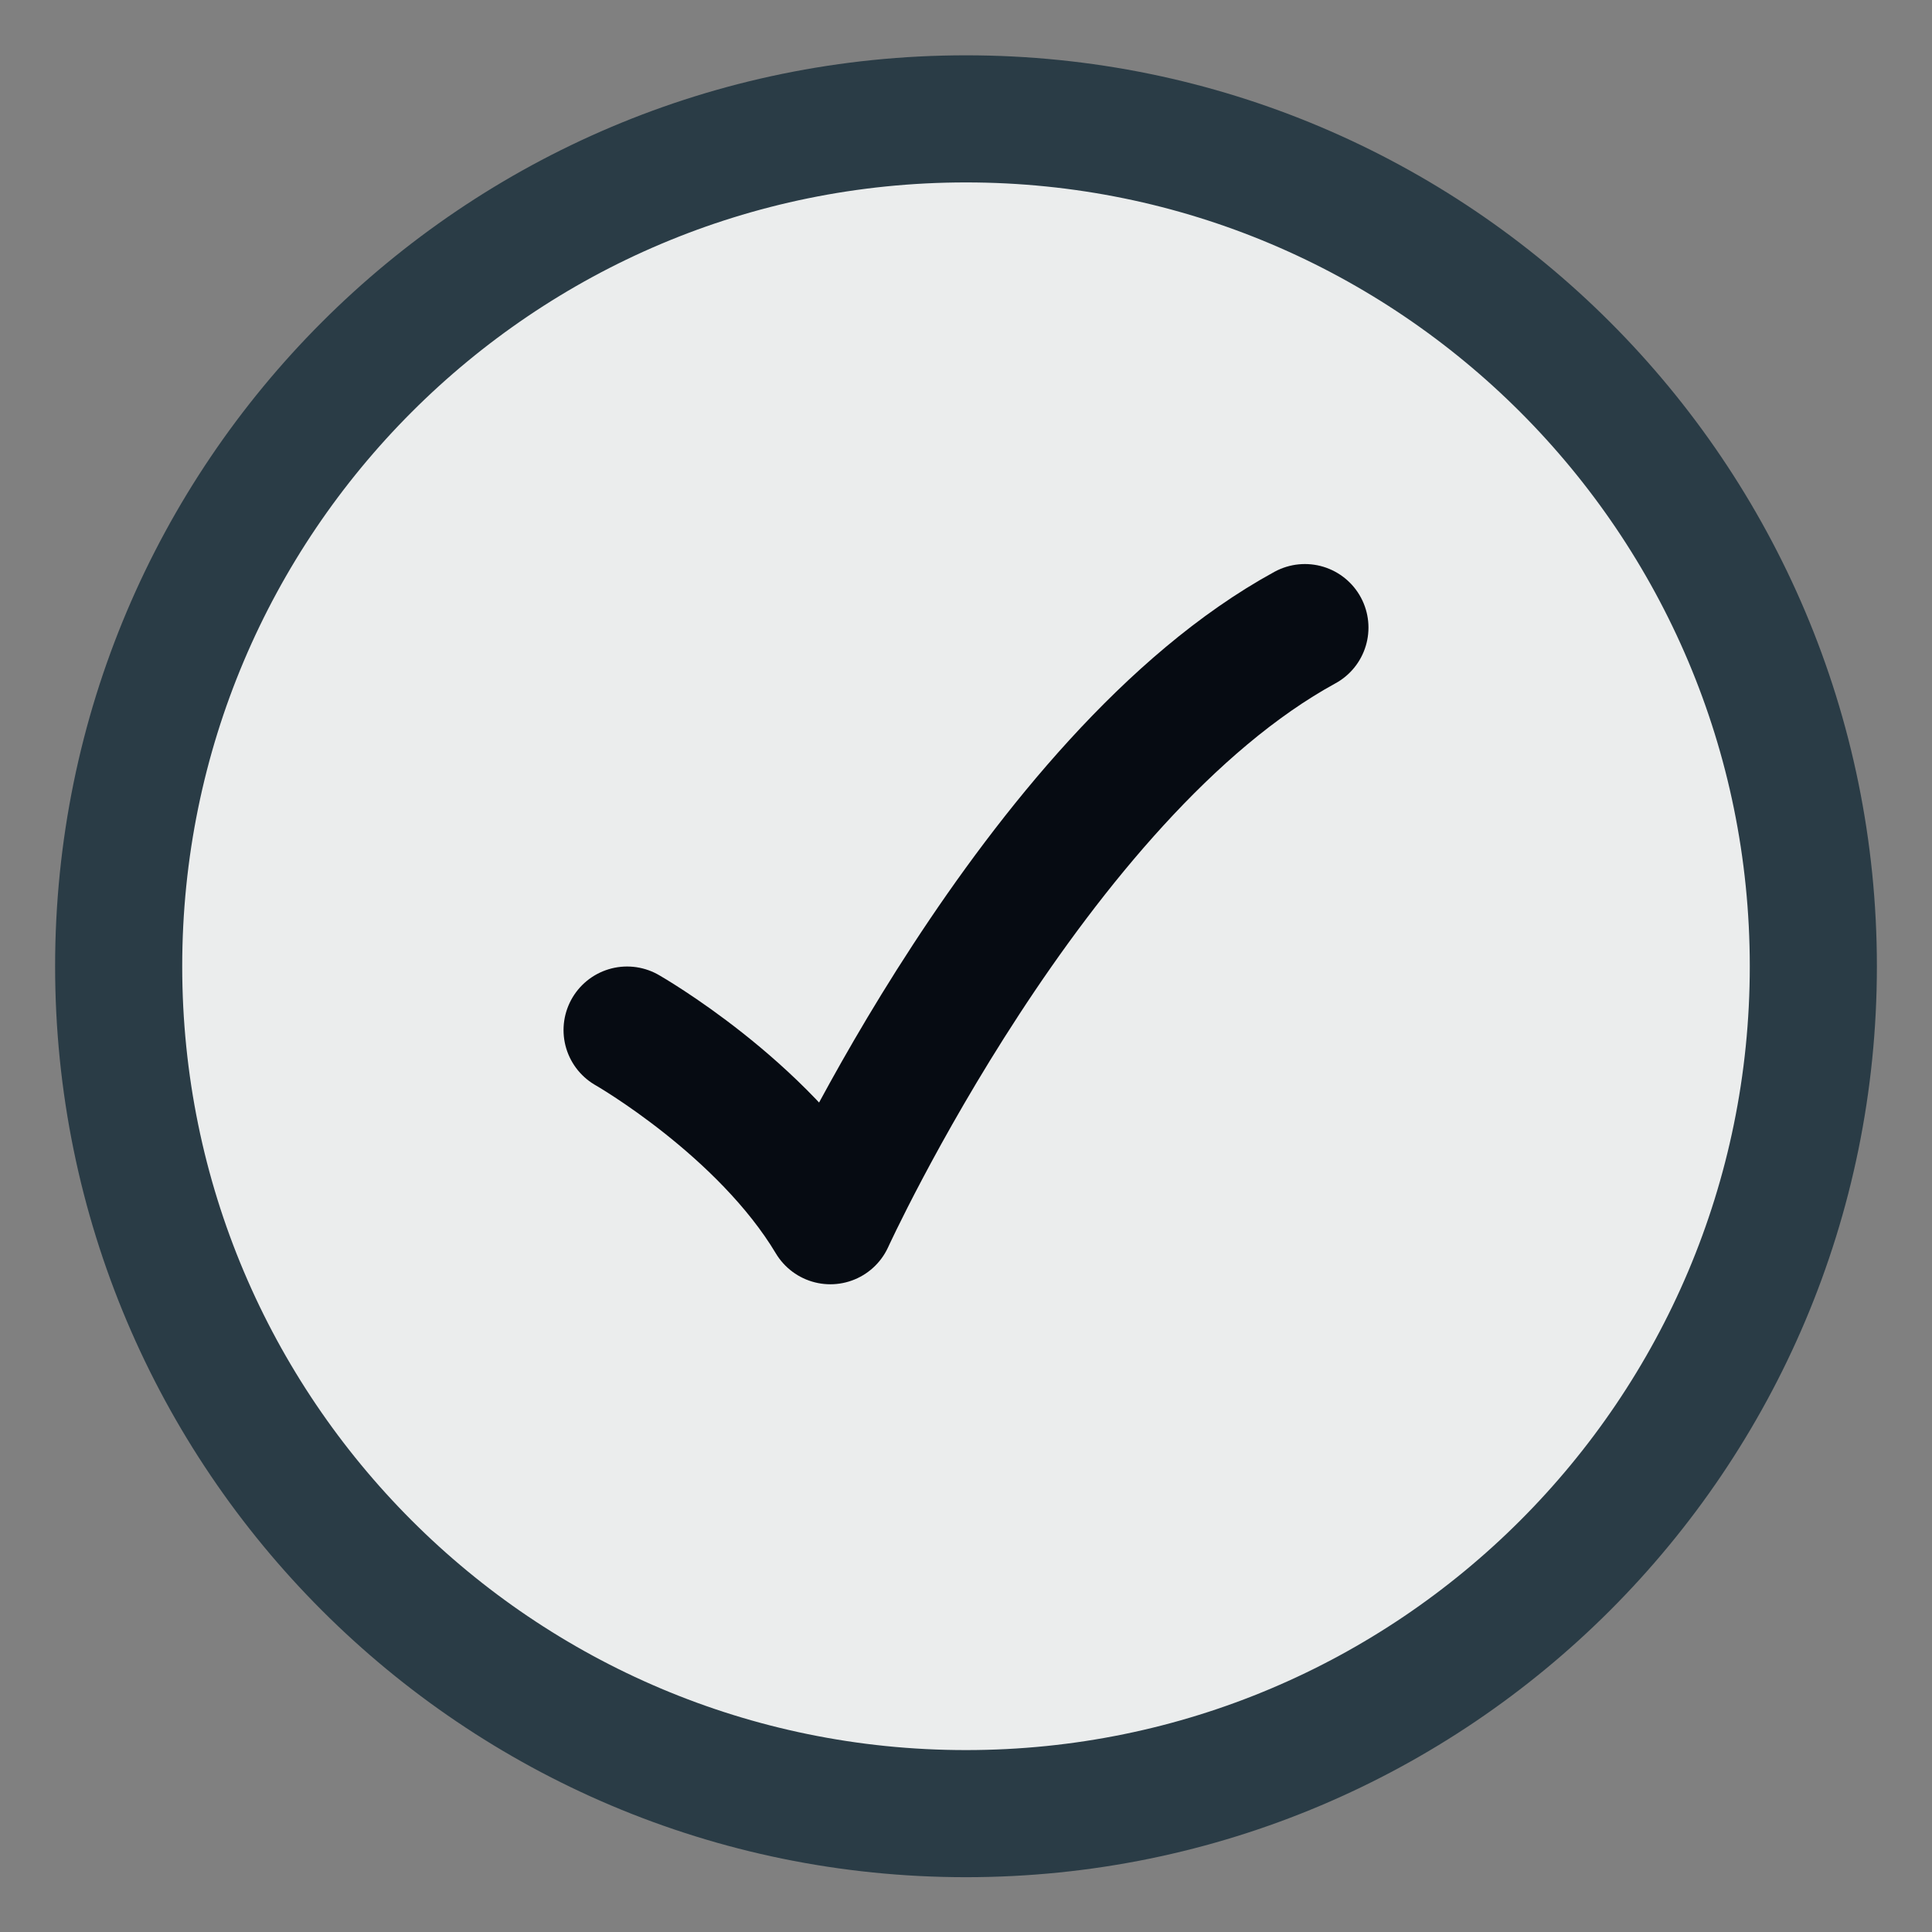 <svg xmlns="http://www.w3.org/2000/svg" width="19" height="19" viewBox="0 0 19 19" fill="none">
  <rect x="0" y="0" width="19" height="19" fill="#808080" stroke="none"/>
  <path d="M17.833 9.503C17.833 4.9 14.102 1.169 9.5 1.169C4.897 1.169 1.167 4.9 1.167 9.503C1.167 14.105 4.897 17.836 9.5 17.836C14.102 17.836 17.833 14.105 17.833 9.503Z" fill="#EBEDED" stroke="#2A3C46" stroke-width="1.25"/>
  <path d="M6.167 10.13C6.167 10.13 7.5 10.891 8.166 12.005C8.166 12.005 10.166 7.63 12.833 6.172" stroke="#060B12" stroke-width="1.25" stroke-linecap="round" stroke-linejoin="round"/>
</svg>